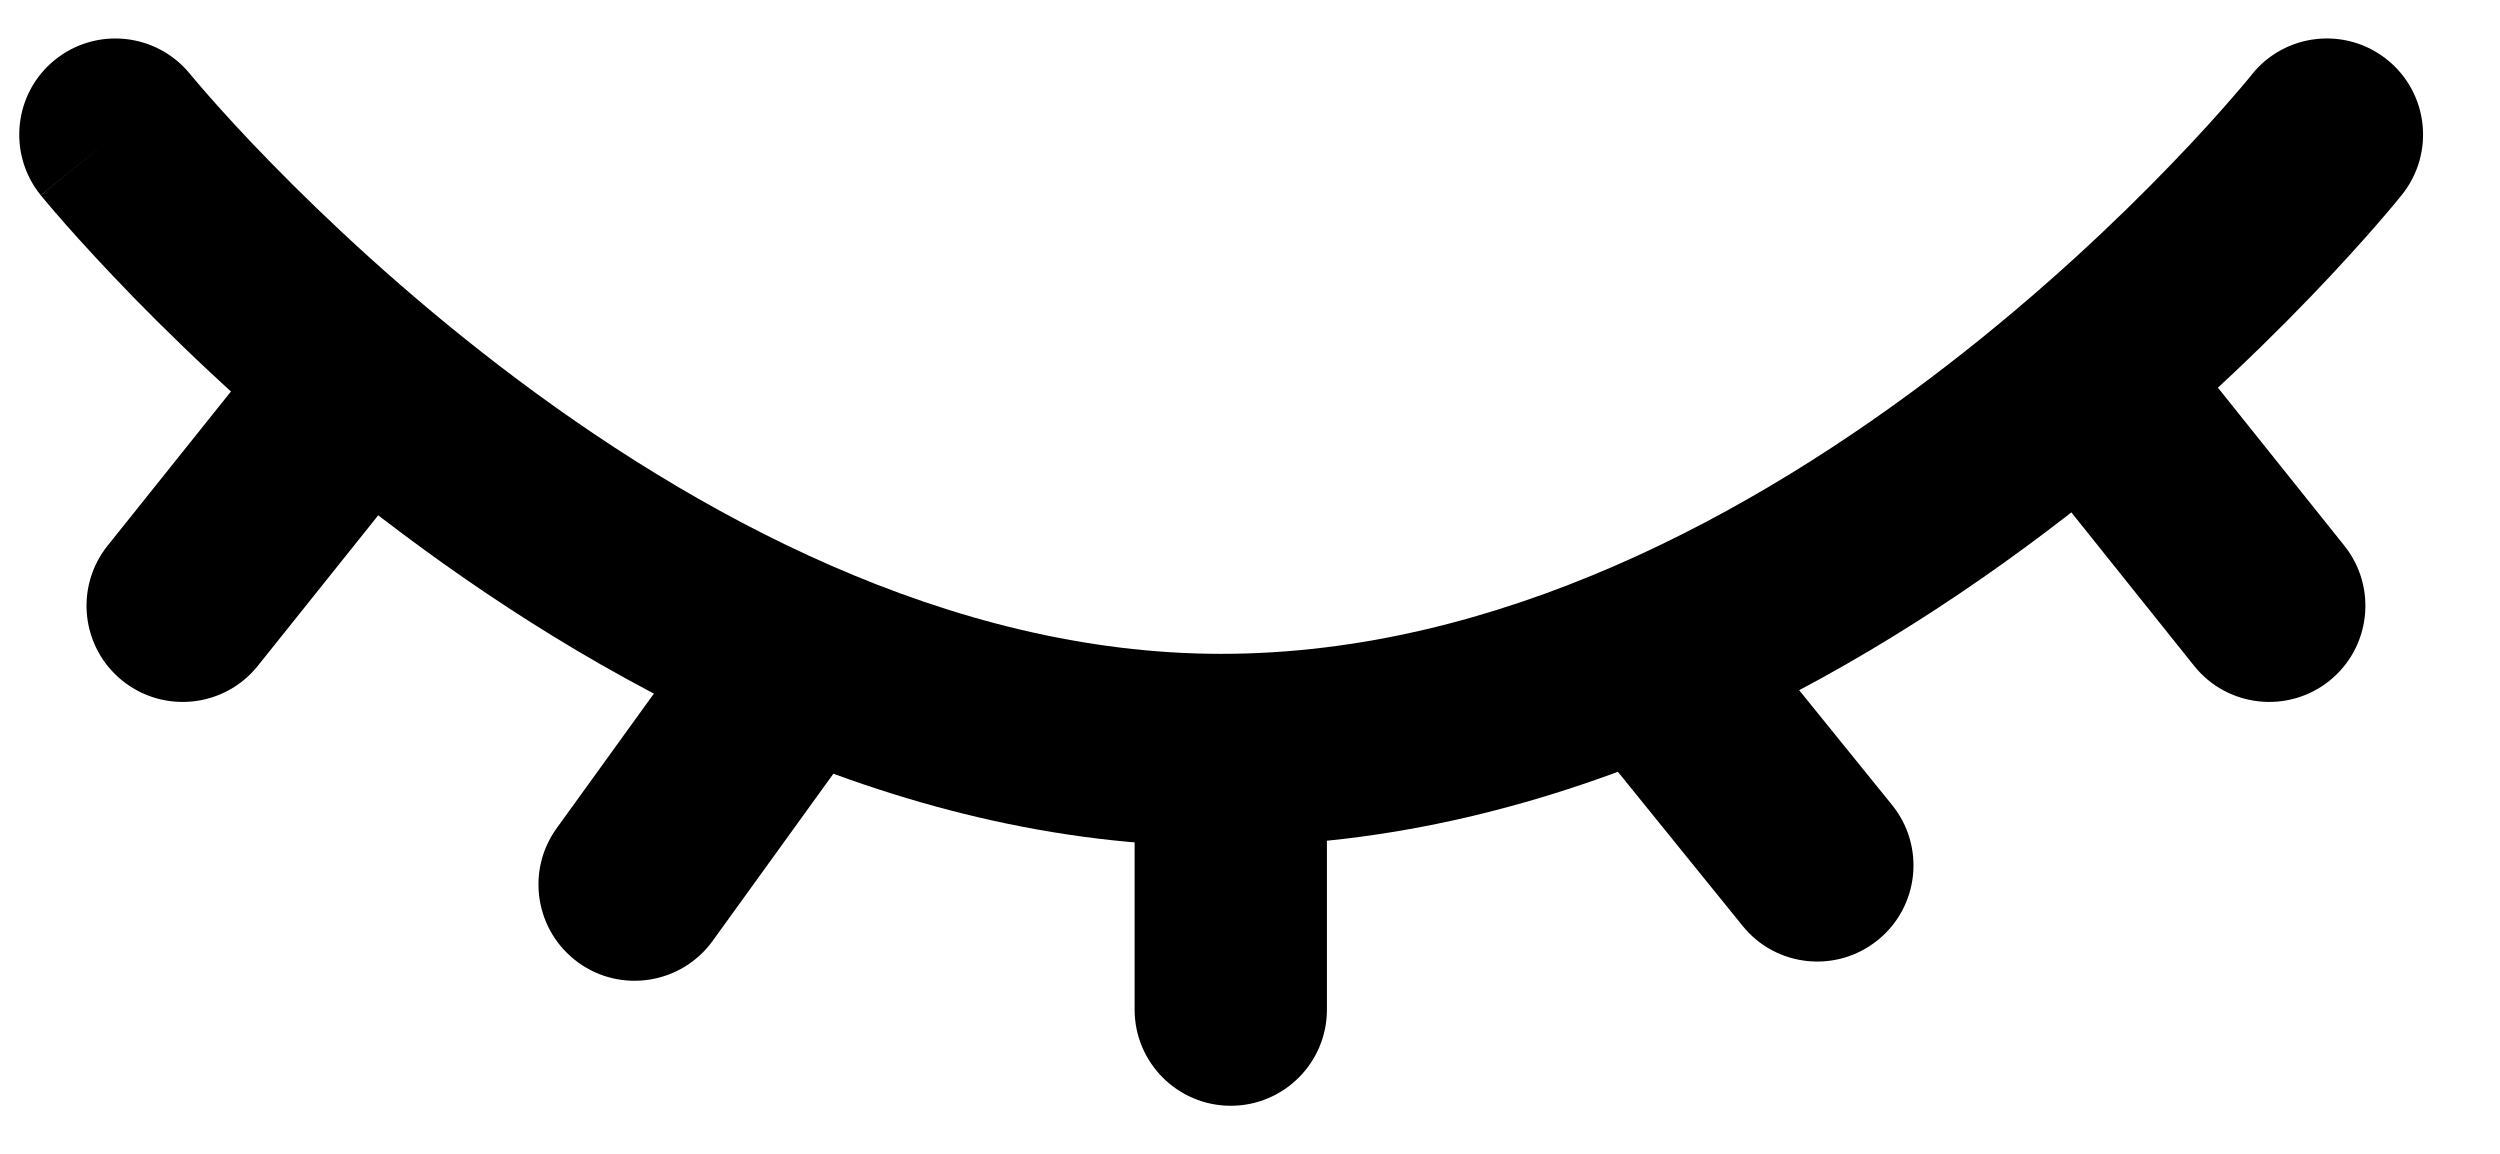 <svg width="26" height="12" viewBox="0 0 26 12" fill="none" xmlns="http://www.w3.org/2000/svg">
<path fill-rule="evenodd" clip-rule="evenodd" d="M23.418 0.776C23.762 0.345 24.391 0.274 24.823 0.618C25.255 0.962 25.326 1.591 24.982 2.023L24.2 1.4C24.982 2.023 24.982 2.023 24.982 2.023L24.98 2.026L24.975 2.032L24.961 2.049C24.949 2.064 24.932 2.084 24.91 2.111C24.867 2.163 24.805 2.237 24.723 2.331C24.561 2.517 24.326 2.78 24.023 3.094C23.42 3.72 22.546 4.555 21.461 5.392C19.313 7.048 16.223 8.8 12.7 8.8C9.226 8.8 6.135 7.046 3.979 5.394C2.889 4.558 2.006 3.724 1.395 3.099C1.09 2.785 0.85 2.523 0.686 2.337C0.604 2.244 0.54 2.17 0.496 2.117C0.474 2.091 0.457 2.071 0.445 2.056L0.431 2.039L0.426 2.034L0.425 2.032C0.425 2.032 0.424 2.031 1.2 1.4L0.424 2.031C0.076 1.602 0.141 0.972 0.569 0.624C0.998 0.276 1.627 0.341 1.976 0.769M1.976 0.769L1.977 0.77L1.985 0.78C1.993 0.79 2.006 0.805 2.024 0.826C2.059 0.868 2.113 0.931 2.185 1.013C2.33 1.177 2.546 1.415 2.826 1.701C3.388 2.276 4.199 3.042 5.196 3.806C7.215 5.354 9.874 6.8 12.7 6.8C15.577 6.8 18.237 5.352 20.239 3.808C21.229 3.045 22.03 2.28 22.583 1.706C22.859 1.42 23.071 1.183 23.213 1.019C23.284 0.938 23.337 0.875 23.372 0.833C23.389 0.812 23.401 0.797 23.409 0.788L23.417 0.778L23.418 0.776C23.418 0.776 23.418 0.777 23.418 0.776" fill="black"/>
<path fill-rule="evenodd" clip-rule="evenodd" d="M12.8 7.7C13.352 7.7 13.8 8.148 13.8 8.7V10.5C13.8 11.052 13.352 11.5 12.8 11.5C12.248 11.5 11.8 11.052 11.8 10.5V8.7C11.8 8.148 12.248 7.7 12.8 7.7Z" fill="black"/>
<path fill-rule="evenodd" clip-rule="evenodd" d="M8.486 6.589C8.933 6.913 9.034 7.538 8.711 7.986L7.411 9.786C7.087 10.233 6.462 10.334 6.015 10.011C5.567 9.687 5.466 9.062 5.789 8.614L7.089 6.814C7.413 6.367 8.038 6.266 8.486 6.589Z" fill="black"/>
<path fill-rule="evenodd" clip-rule="evenodd" d="M16.571 6.123C17 5.775 17.63 5.842 17.977 6.271L19.677 8.371C20.025 8.8 19.959 9.43 19.529 9.777C19.1 10.125 18.47 10.059 18.123 9.629L16.423 7.529C16.075 7.1 16.142 6.47 16.571 6.123Z" fill="black"/>
<path fill-rule="evenodd" clip-rule="evenodd" d="M21.375 3.519C21.807 3.174 22.436 3.244 22.781 3.675L24.381 5.675C24.726 6.107 24.656 6.736 24.225 7.081C23.793 7.426 23.164 7.356 22.819 6.925L21.219 4.925C20.874 4.493 20.944 3.864 21.375 3.519Z" fill="black"/>
<path fill-rule="evenodd" clip-rule="evenodd" d="M4.125 3.519C4.556 3.864 4.626 4.493 4.281 4.925L2.681 6.925C2.336 7.356 1.707 7.426 1.275 7.081C0.844 6.736 0.774 6.107 1.119 5.675L2.719 3.675C3.064 3.244 3.693 3.174 4.125 3.519Z" fill="black"/>
</svg>
